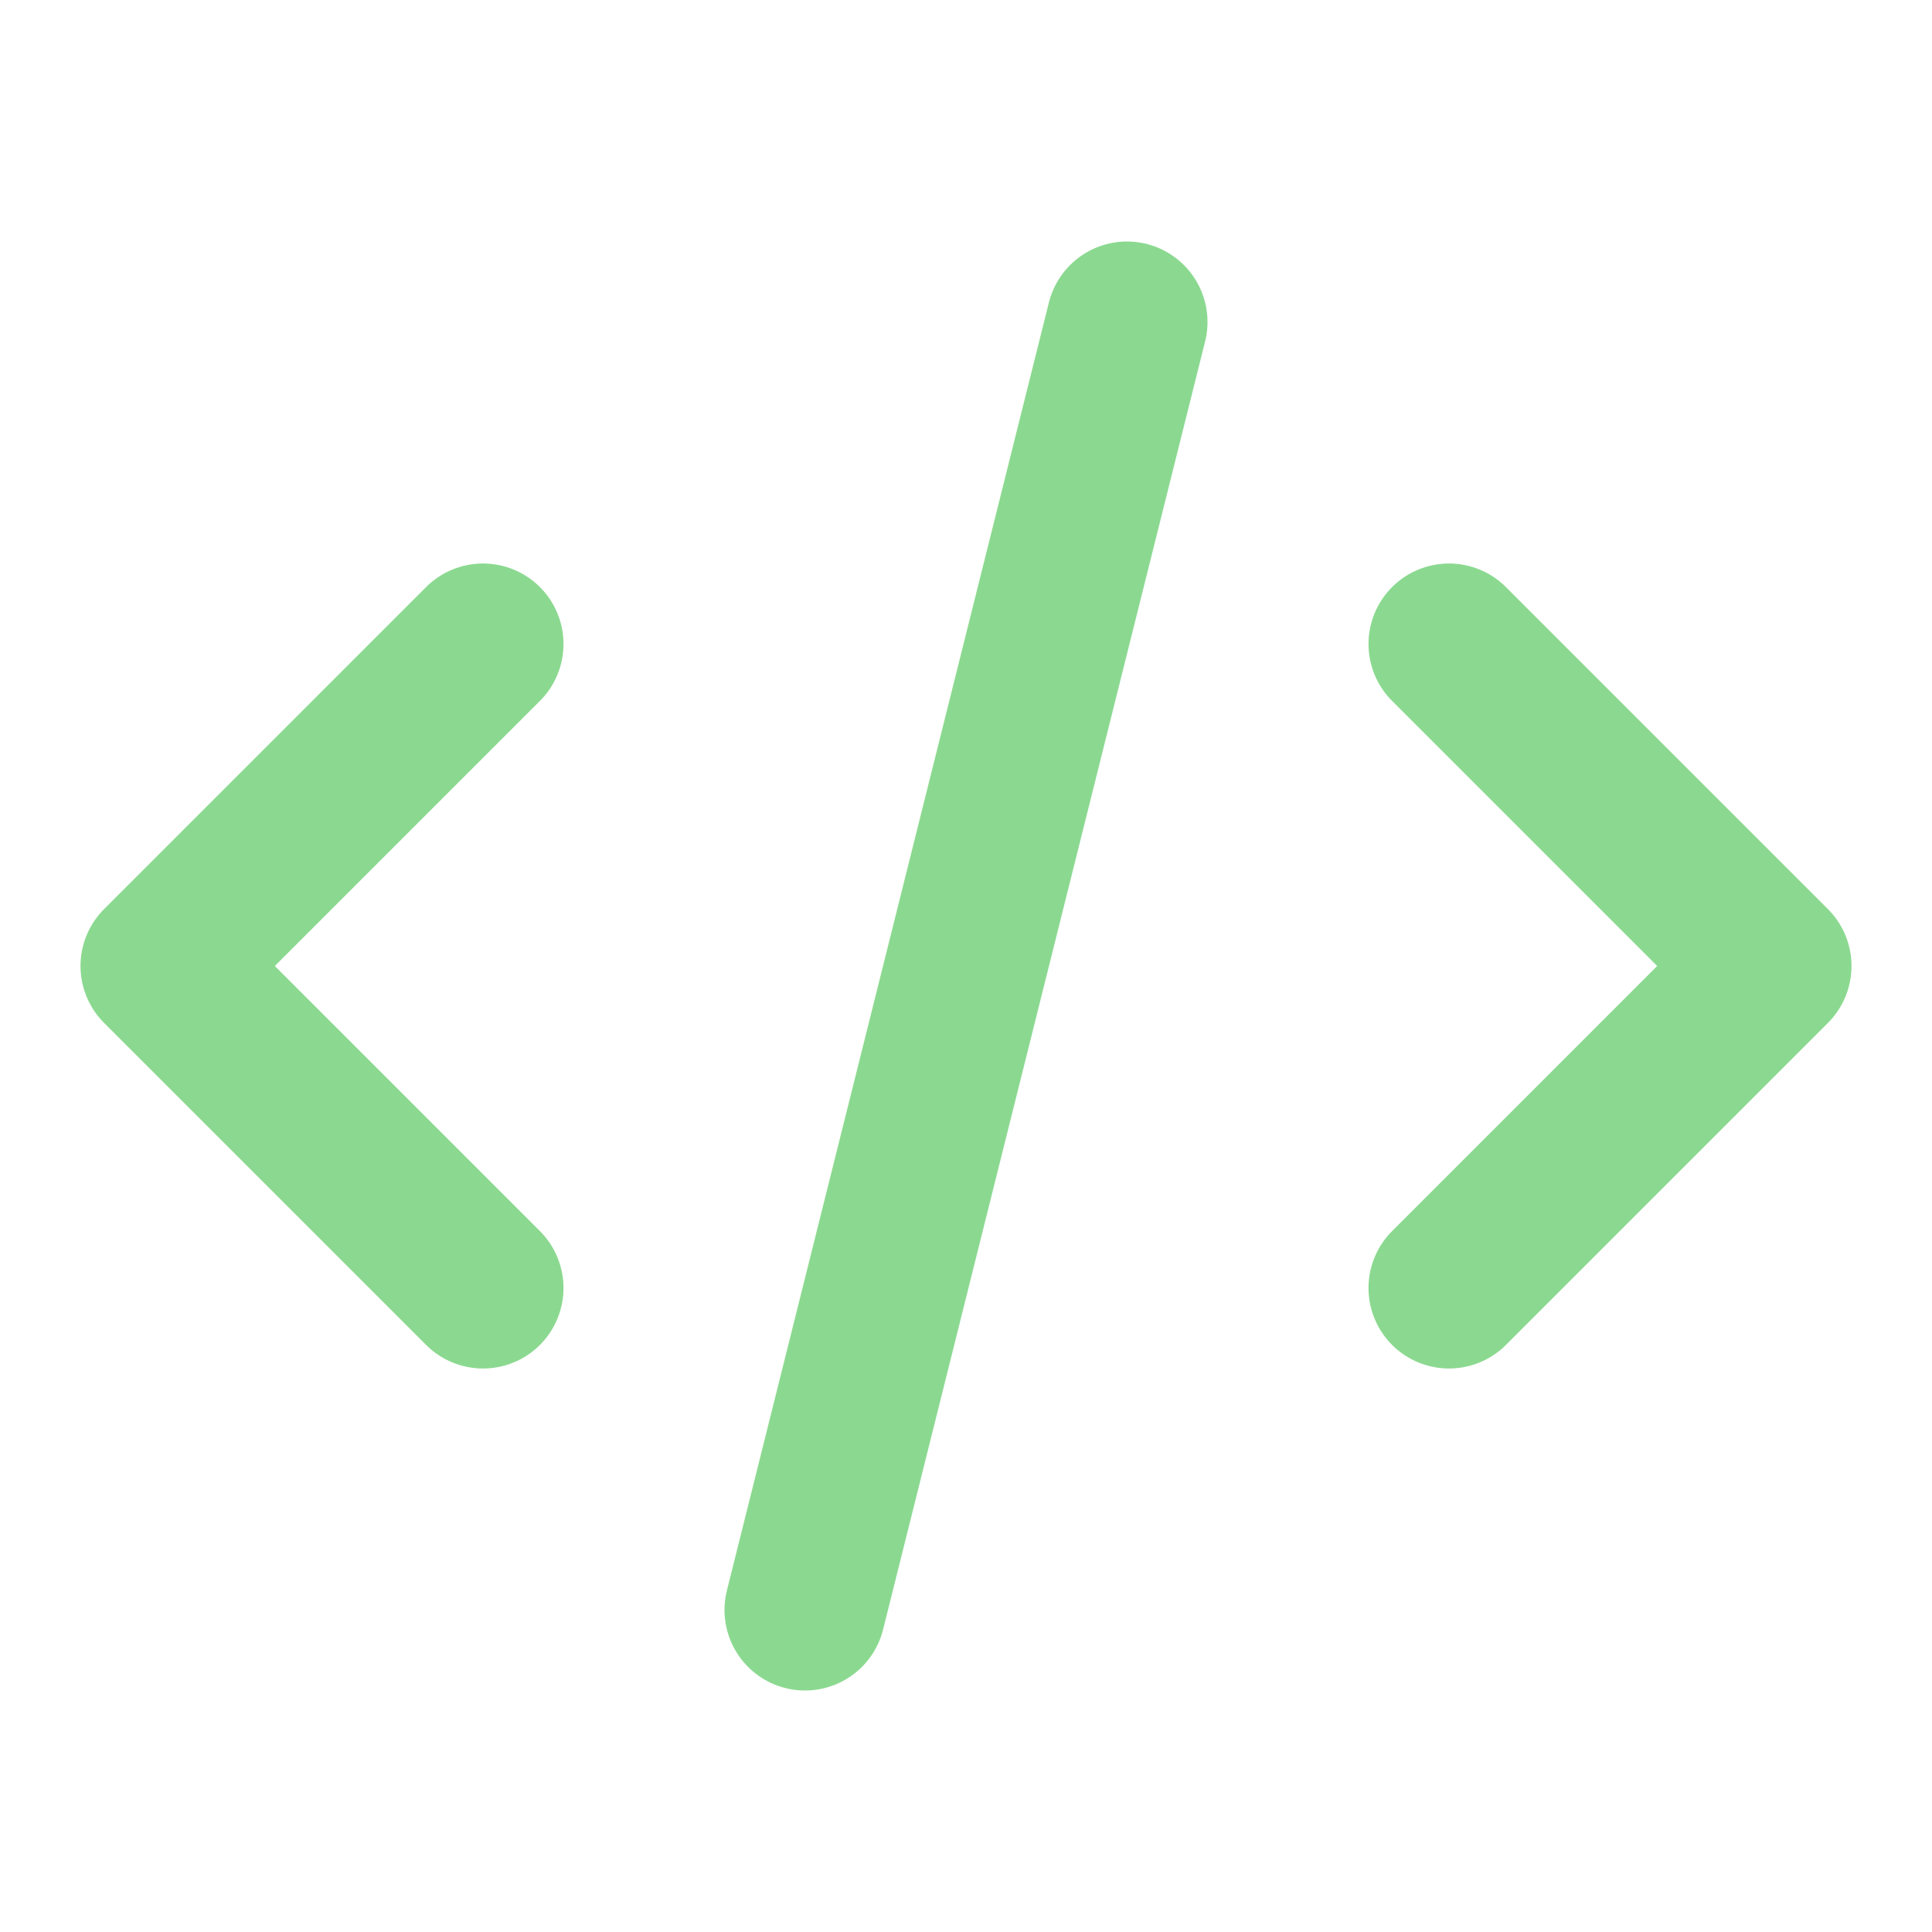 <svg xmlns="http://www.w3.org/2000/svg" 
     viewBox="0 0 24 24"
     class="w-16 h-16 mb-6"
     fill="none" 
     stroke="#8BD990"
     stroke-width="2">
    <path stroke-linecap="round" 
          stroke-linejoin="round" 
          d="M10 20l4-16m4 4l4 4-4 4M6 16l-4-4 4-4"/>
</svg>